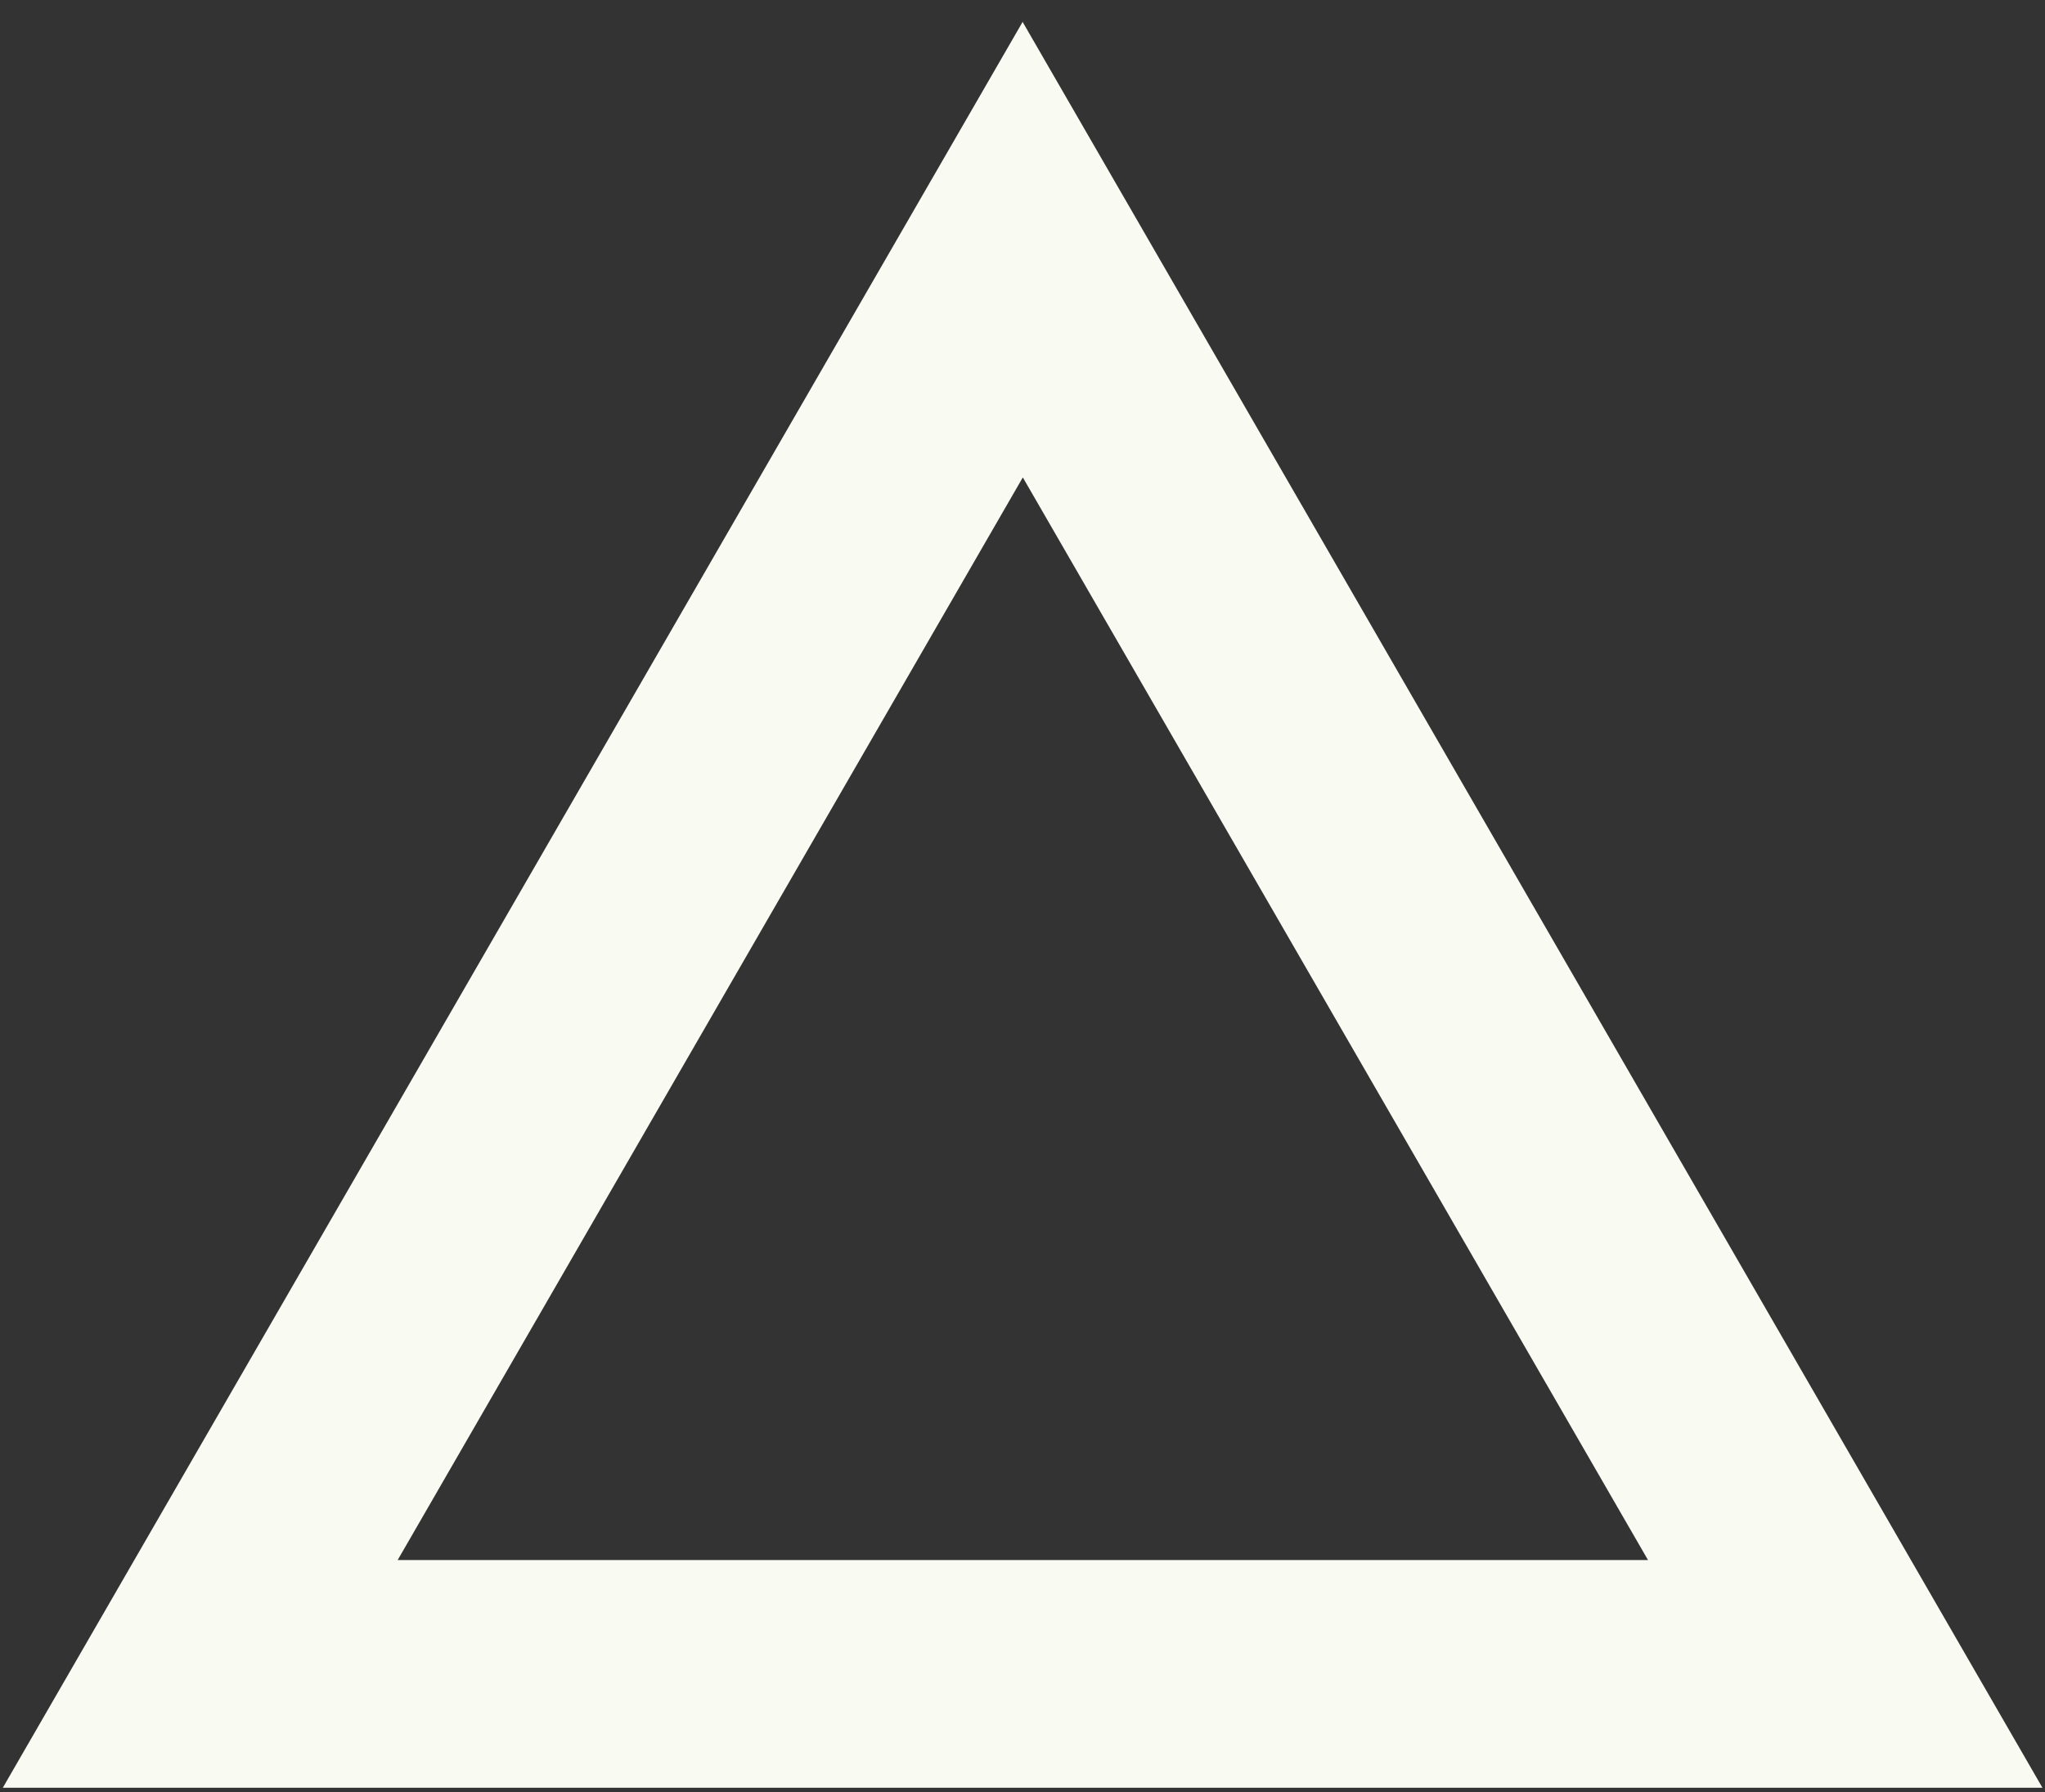 <svg width="89" height="78" viewBox="0 0 89 78" fill="none" xmlns="http://www.w3.org/2000/svg">
<rect x="0" y="0" width="89" height="78" fill="#333333" stroke="none"/>
<path d="M44.514 0.938L0.122 77.815H88.889L44.496 0.938H44.514ZM17.307 67.903L44.514 20.78L71.722 67.903H17.307Z" fill="#F9FAF2"/>
</svg>
